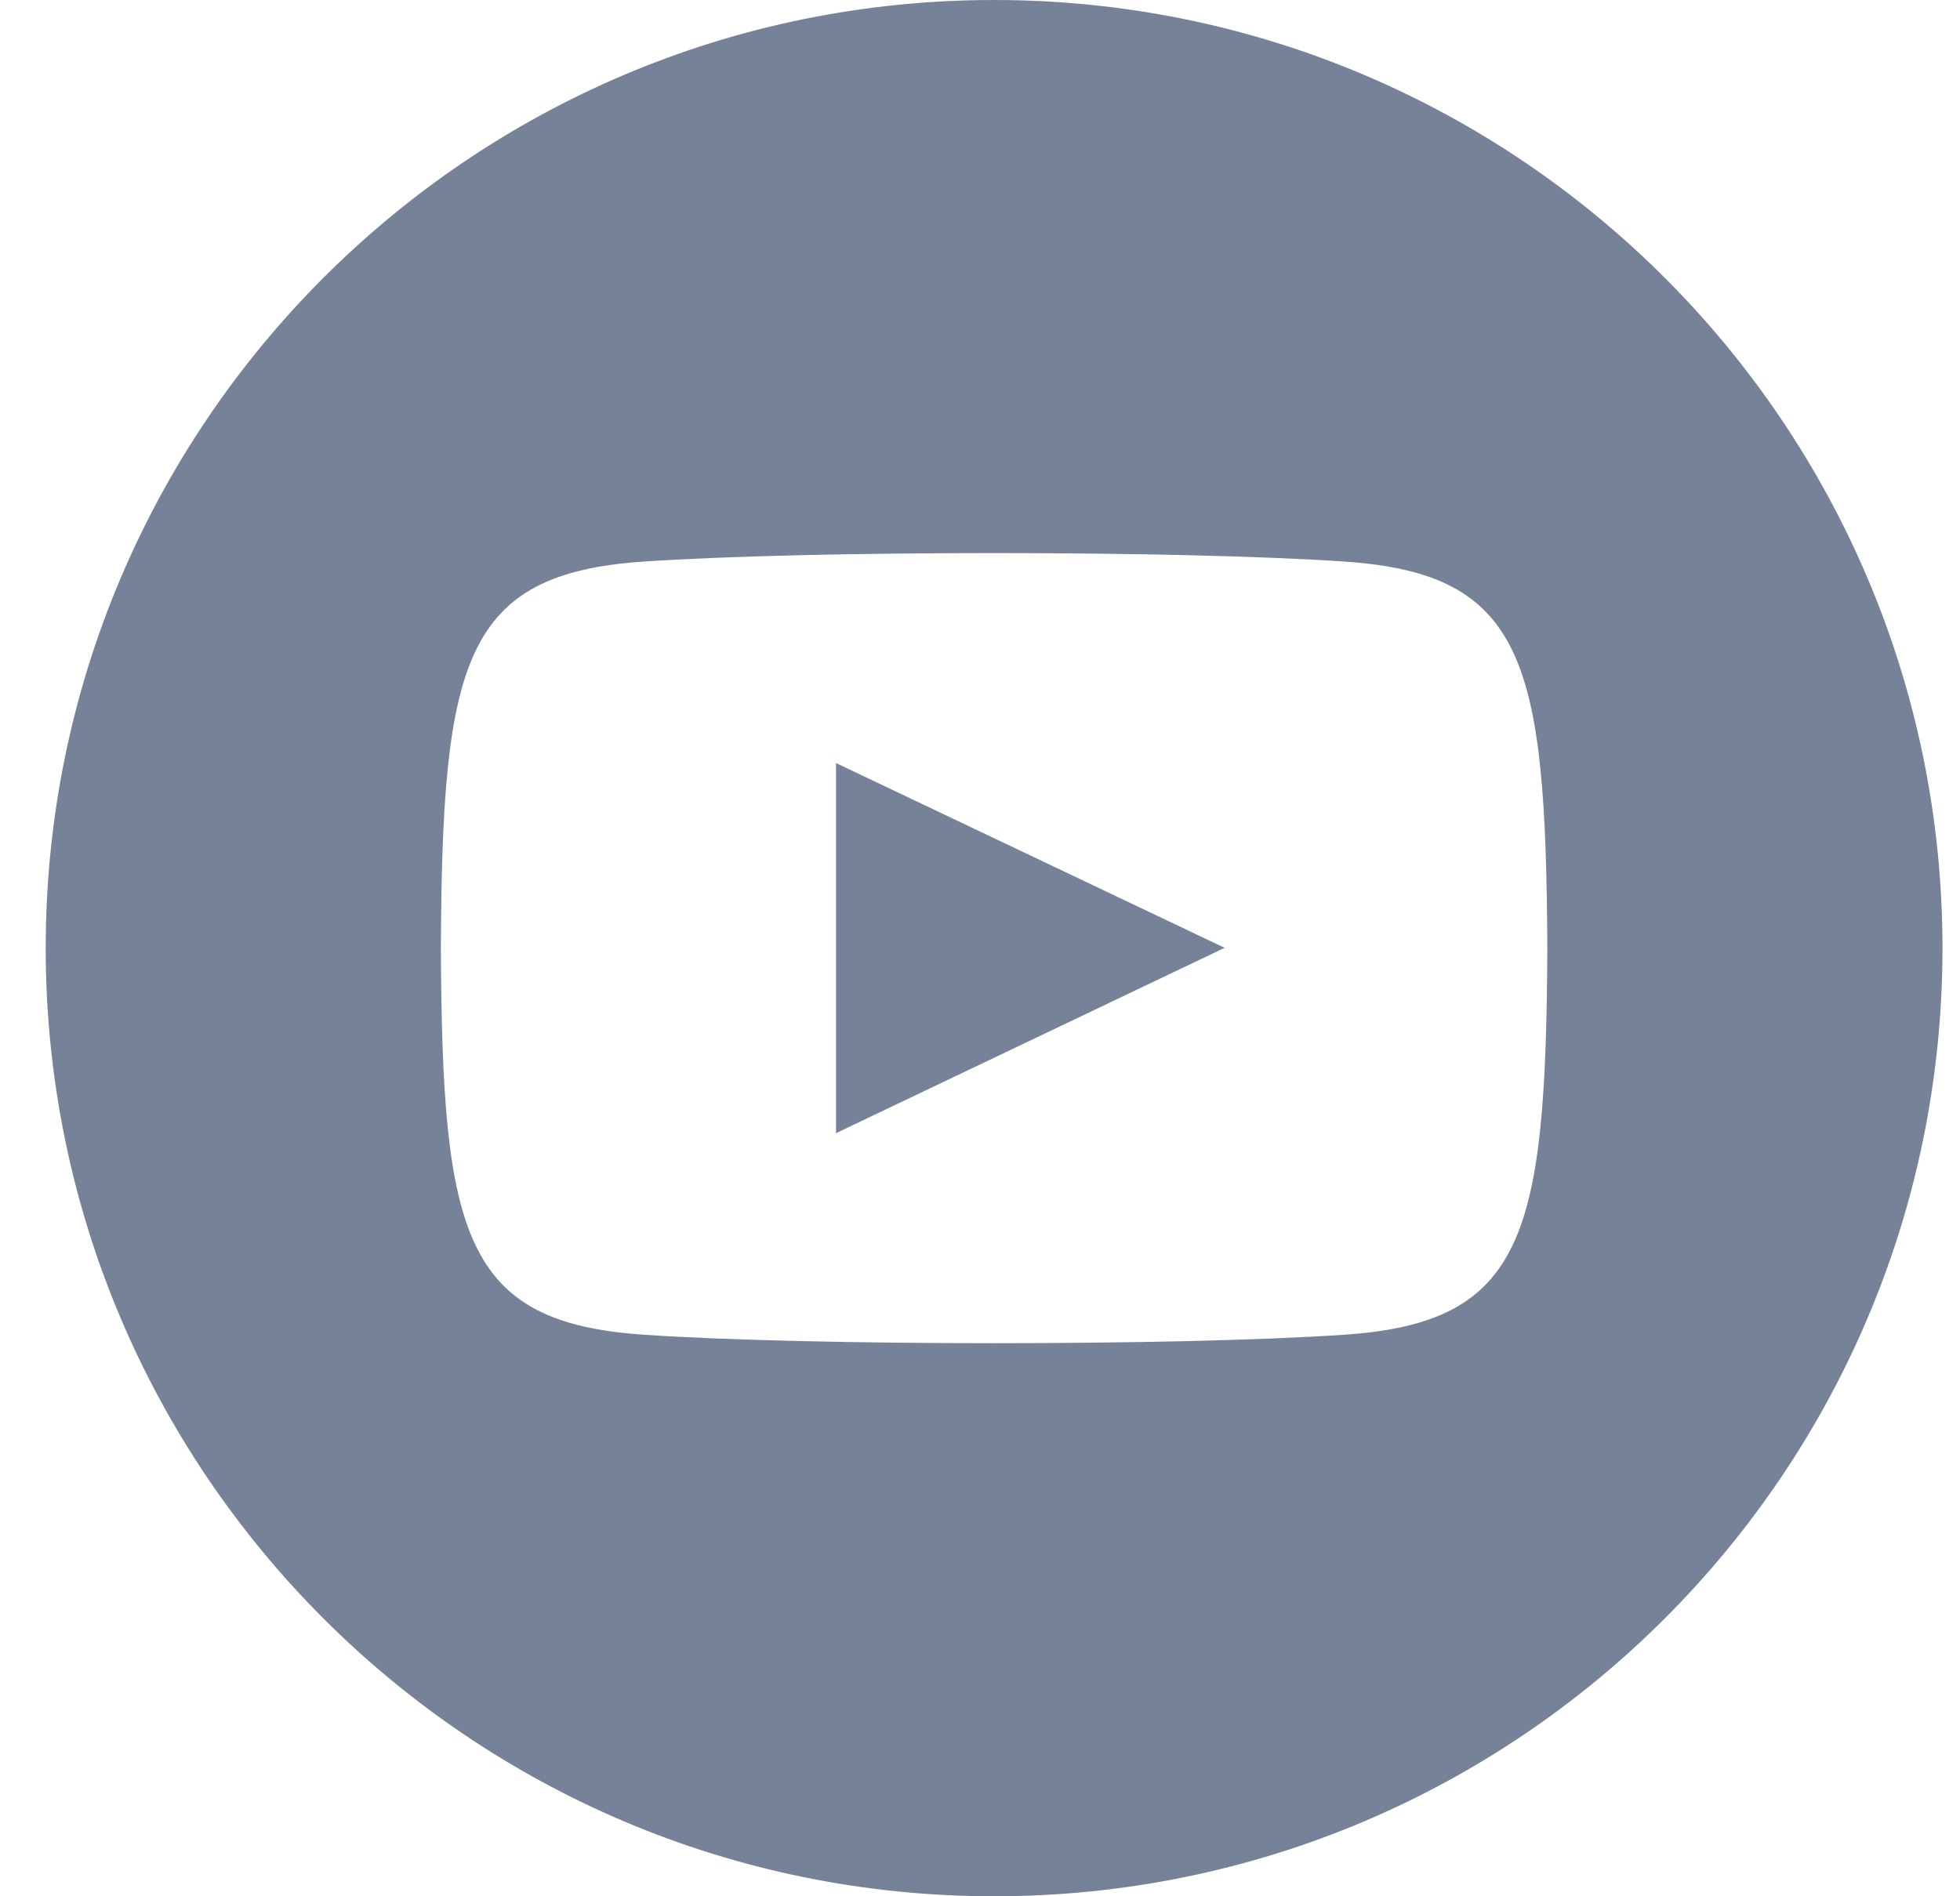 <svg width="31" height="30" viewBox="0 0 31 30" fill="none" xmlns="http://www.w3.org/2000/svg">
<path d="M15.723 0C7.439 0 0.723 6.716 0.723 15C0.723 23.284 7.439 30 15.723 30C24.006 30 30.723 23.284 30.723 15C30.723 6.716 24.006 0 15.723 0ZM21.274 21.115C18.646 21.295 12.794 21.295 10.17 21.115C7.325 20.92 6.994 19.527 6.973 15C6.994 10.464 7.329 9.08 10.17 8.885C12.794 8.705 18.648 8.705 21.274 8.885C24.12 9.08 24.45 10.473 24.473 15C24.45 19.536 24.116 20.92 21.274 21.115ZM13.223 12.072L19.369 14.995L13.223 17.927V12.072Z" fill="#768298"/>
</svg>
